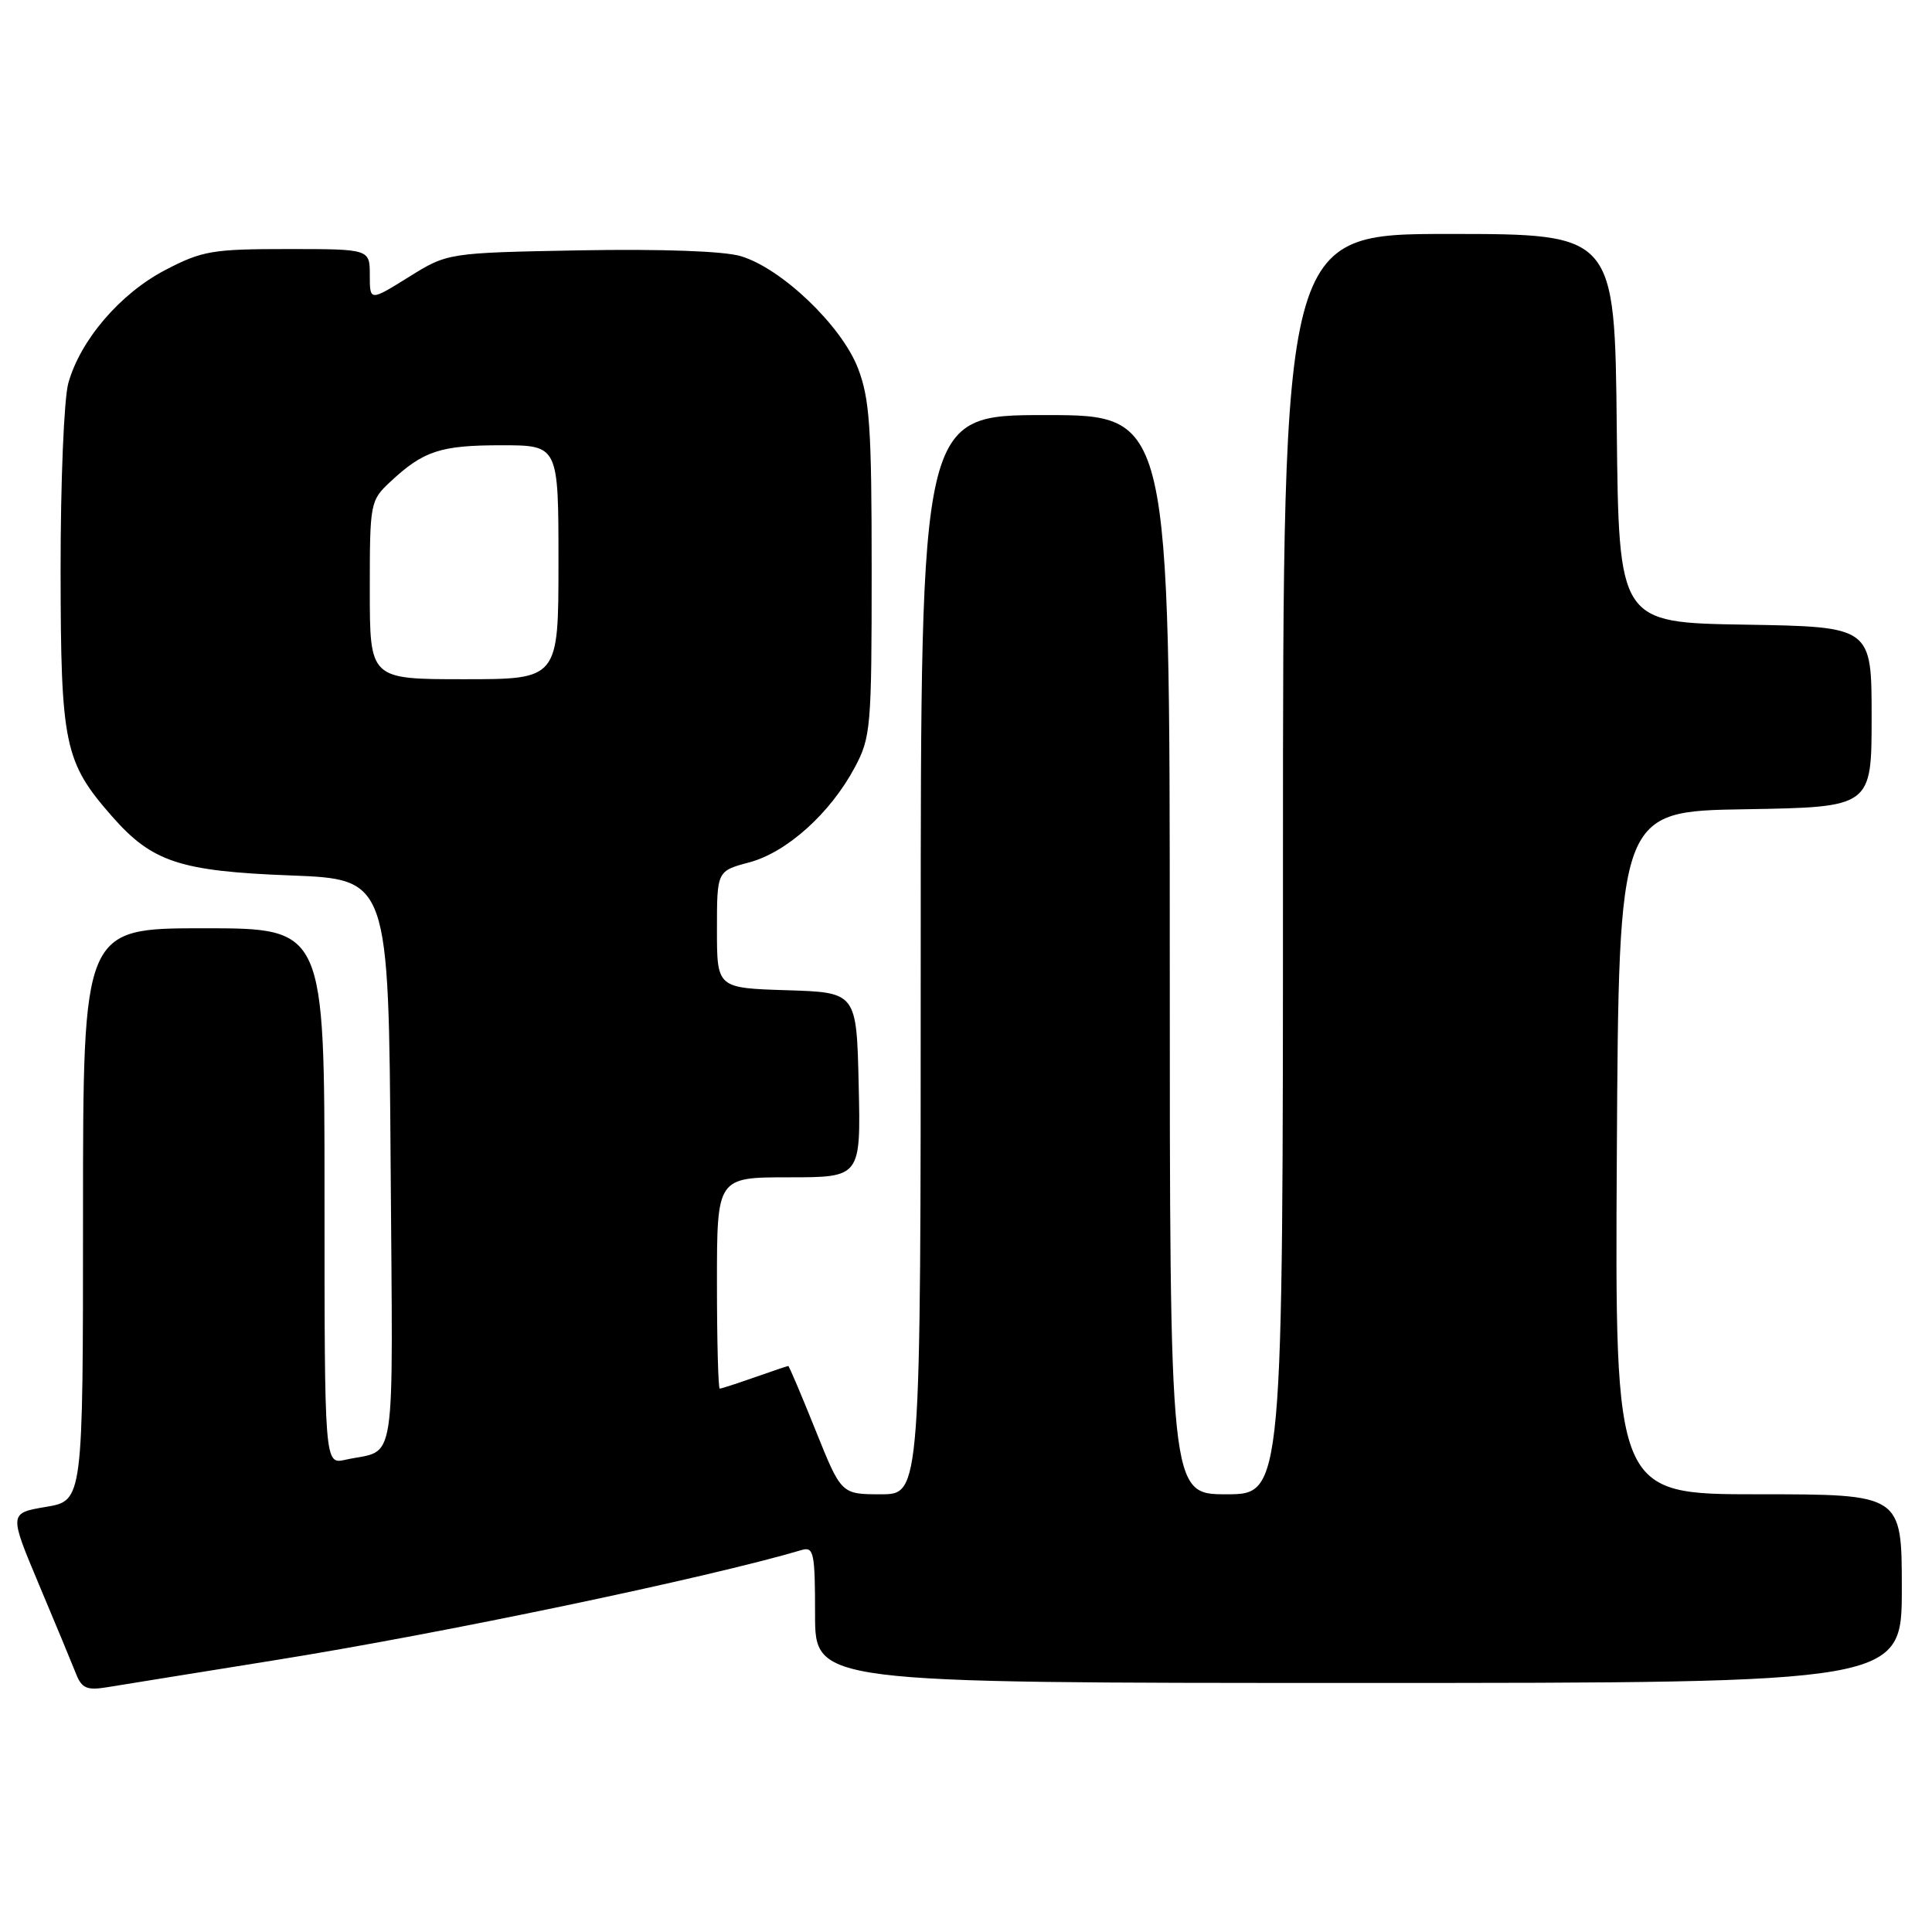 <?xml version="1.0" encoding="UTF-8" standalone="no"?>
<!DOCTYPE svg PUBLIC "-//W3C//DTD SVG 1.1//EN" "http://www.w3.org/Graphics/SVG/1.1/DTD/svg11.dtd" >
<svg xmlns="http://www.w3.org/2000/svg" xmlns:xlink="http://www.w3.org/1999/xlink" version="1.1" viewBox="0 0 256 256">
 <g >
 <path fill="currentColor"
d=" M 36.46 219.98 C 58.65 216.43 93.79 209.07 106.25 205.38 C 107.83 204.92 108.00 205.77 108.00 213.93 C 108.00 223.00 108.00 223.00 180.00 223.00 C 252.00 223.00 252.00 223.00 252.00 210.50 C 252.00 198.00 252.00 198.00 232.99 198.00 C 213.98 198.00 213.98 198.00 214.24 152.75 C 214.50 107.50 214.50 107.50 231.25 107.23 C 248.00 106.95 248.00 106.95 248.00 95.00 C 248.00 83.05 248.00 83.05 231.25 82.77 C 214.50 82.50 214.50 82.50 214.23 56.75 C 213.97 31.00 213.97 31.00 191.98 31.00 C 170.00 31.00 170.00 31.00 170.00 114.50 C 170.00 198.00 170.00 198.00 162.50 198.00 C 155.00 198.00 155.00 198.00 155.00 126.50 C 155.00 55.00 155.00 55.00 138.50 55.00 C 122.00 55.00 122.00 55.00 122.00 126.50 C 122.00 198.00 122.00 198.00 116.73 198.00 C 111.47 198.00 111.47 198.00 108.06 189.50 C 106.18 184.82 104.56 181.00 104.45 181.00 C 104.34 181.00 102.34 181.68 100.00 182.50 C 97.66 183.32 95.58 184.00 95.37 184.00 C 95.17 184.00 95.00 177.70 95.00 170.00 C 95.00 156.00 95.00 156.00 104.53 156.00 C 114.06 156.00 114.06 156.00 113.78 143.75 C 113.50 131.50 113.50 131.50 104.25 131.21 C 95.00 130.92 95.00 130.92 95.00 123.17 C 95.00 115.41 95.00 115.41 99.28 114.27 C 104.26 112.94 110.02 107.76 113.26 101.69 C 115.39 97.71 115.50 96.38 115.50 75.50 C 115.50 56.61 115.24 52.83 113.68 48.78 C 111.51 43.15 103.55 35.54 98.15 33.94 C 95.92 33.27 87.65 32.98 76.91 33.17 C 59.31 33.50 59.31 33.50 54.16 36.71 C 49.00 39.92 49.00 39.92 49.00 36.46 C 49.00 33.00 49.00 33.00 38.11 33.00 C 28.14 33.00 26.78 33.23 21.88 35.79 C 15.91 38.91 10.63 45.08 9.05 50.78 C 8.48 52.82 8.02 63.95 8.03 75.50 C 8.05 98.72 8.51 100.96 14.87 108.20 C 20.16 114.22 23.84 115.44 38.50 116.00 C 51.50 116.50 51.50 116.50 51.76 154.18 C 52.05 195.88 52.66 191.89 45.75 193.43 C 43.00 194.04 43.00 194.04 43.00 158.52 C 43.00 123.00 43.00 123.00 27.00 123.00 C 11.00 123.00 11.00 123.00 11.00 160.92 C 11.00 198.85 11.00 198.85 6.09 199.67 C 1.19 200.50 1.19 200.50 5.18 210.00 C 7.38 215.22 9.58 220.53 10.08 221.80 C 10.84 223.72 11.52 224.01 14.24 223.56 C 16.03 223.26 26.03 221.66 36.46 219.98 Z  M 49.00 78.19 C 49.00 66.59 49.05 66.33 51.75 63.81 C 56.11 59.74 58.37 59.00 66.43 59.00 C 74.00 59.00 74.00 59.00 74.00 74.50 C 74.00 90.00 74.00 90.00 61.50 90.00 C 49.00 90.00 49.00 90.00 49.00 78.19 Z "/>
</g>
</svg>